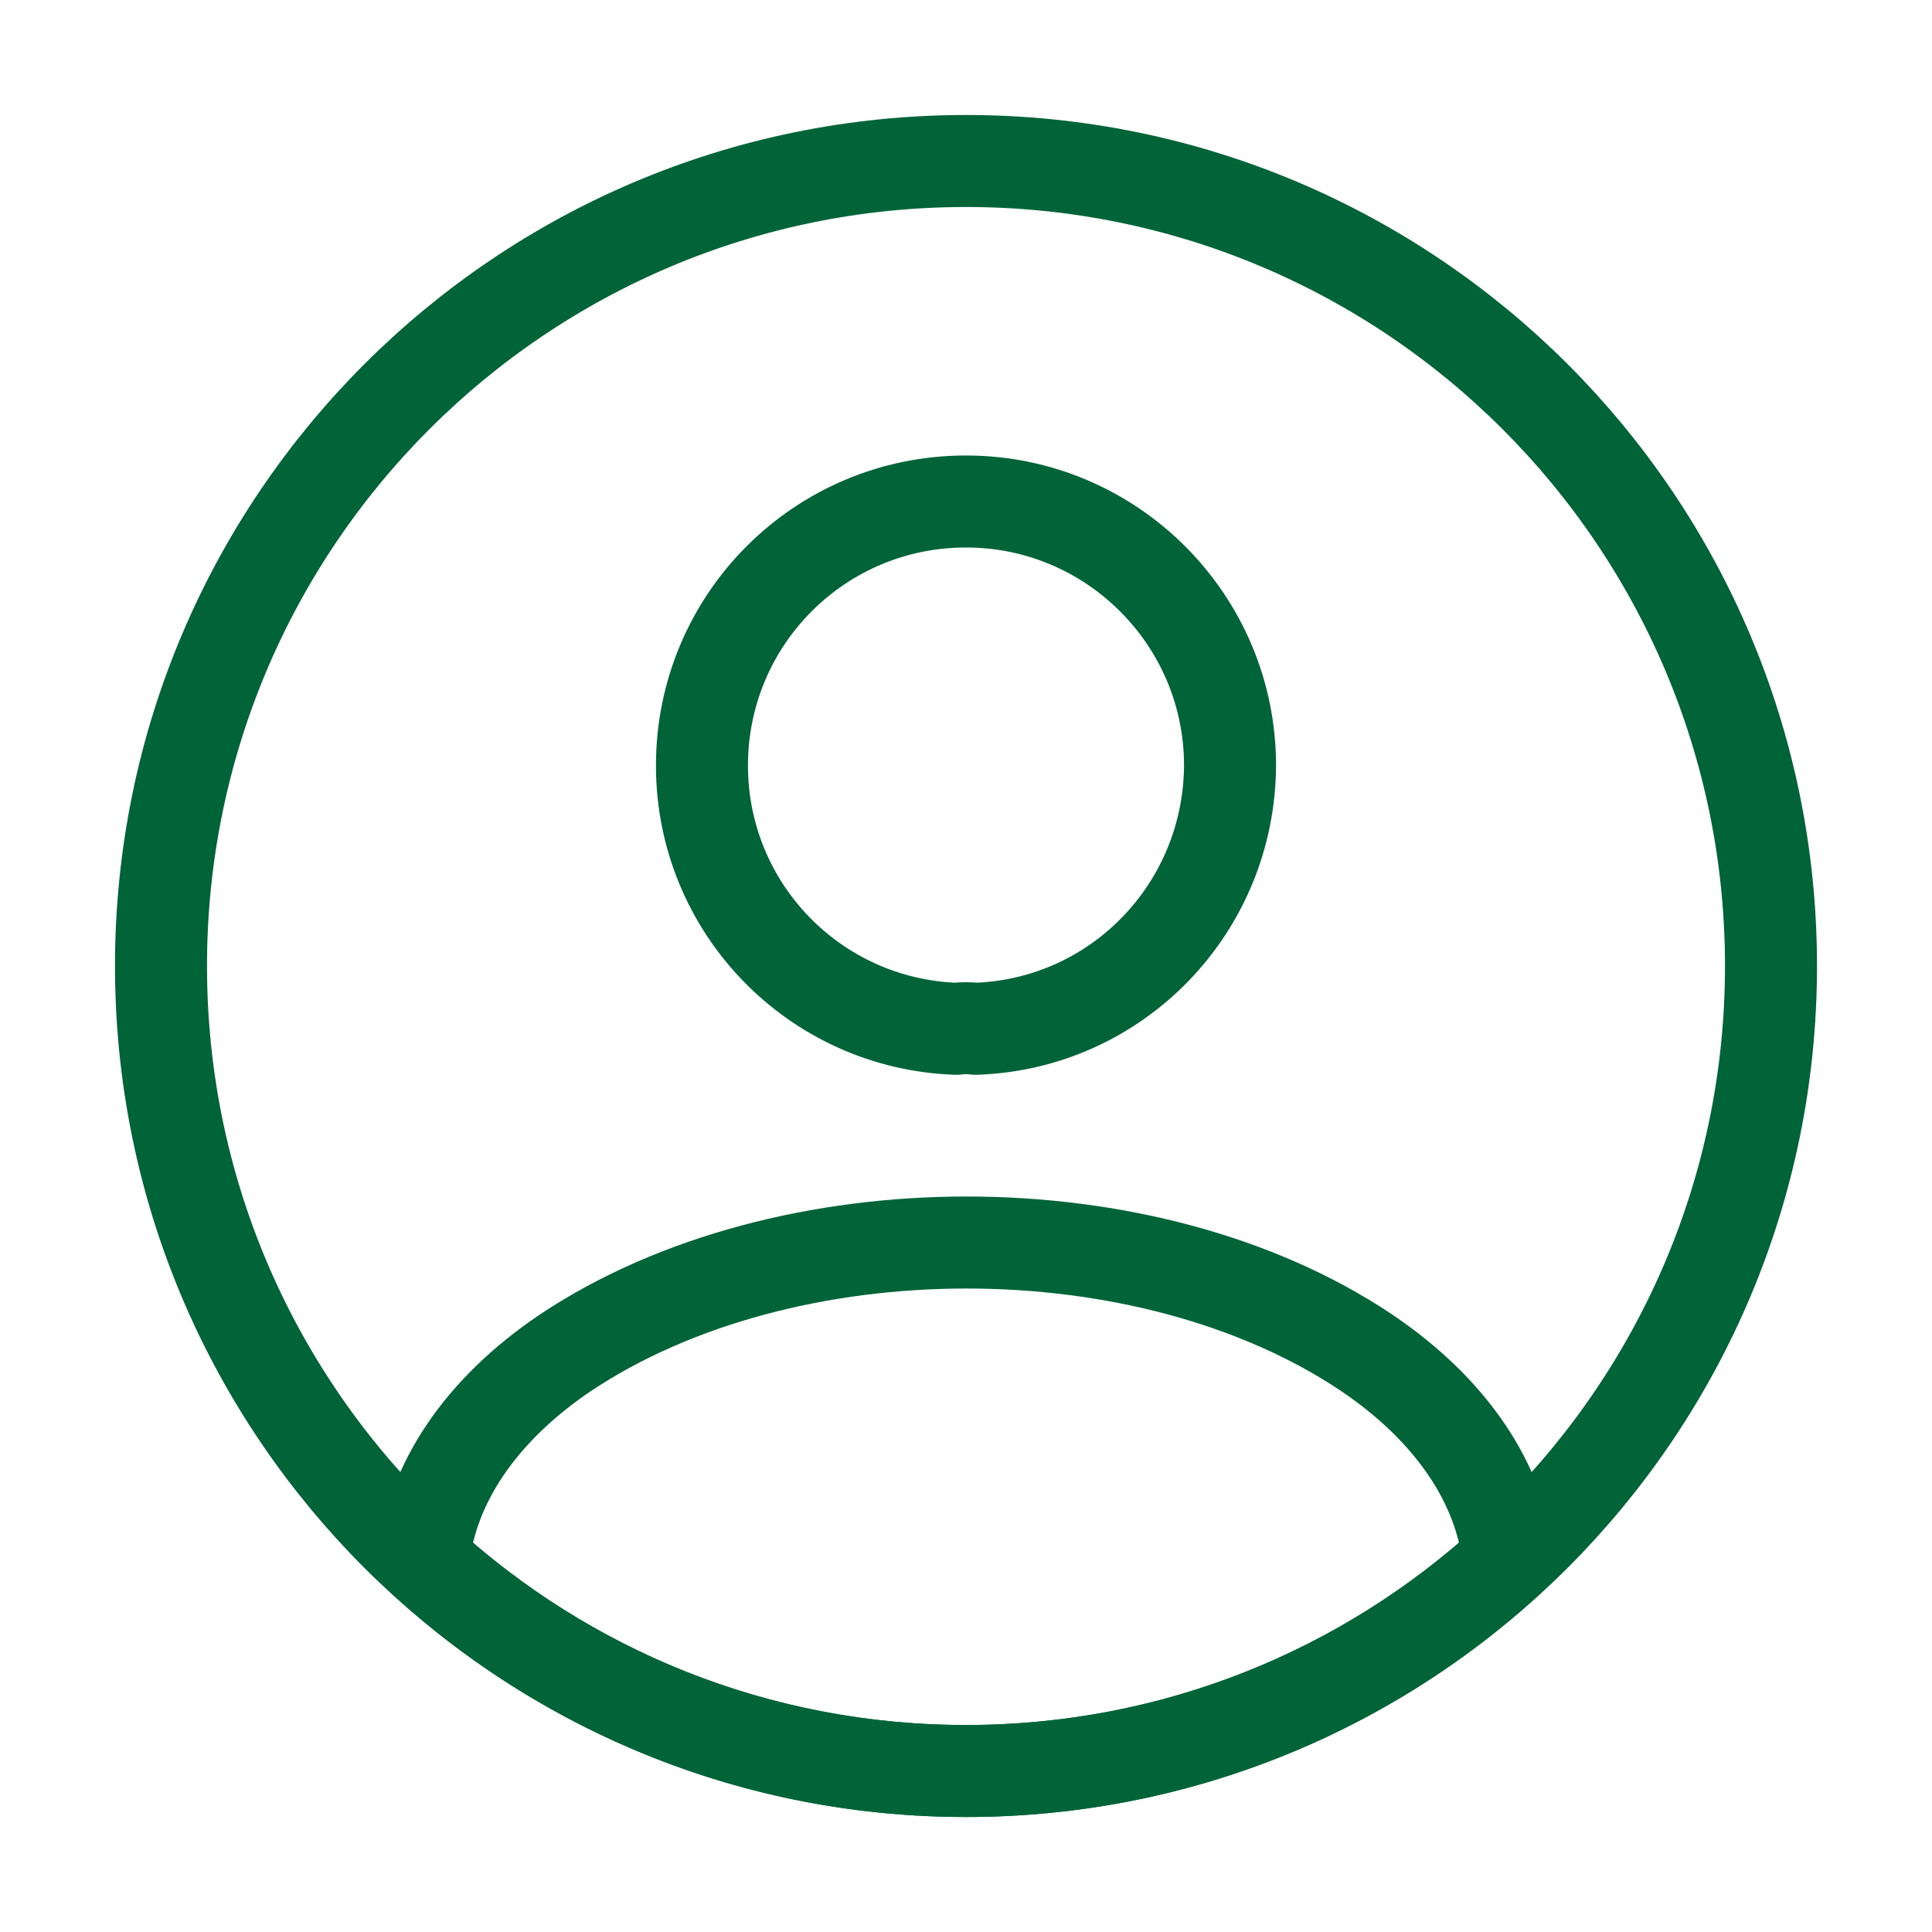 <svg width="42" height="42" viewBox="0 0 42 42" fill="none" xmlns="http://www.w3.org/2000/svg">
<path d="M21.21 22.365C21.087 22.348 20.93 22.348 20.79 22.365C17.71 22.26 15.26 19.74 15.26 16.642C15.26 13.475 17.815 10.902 21 10.902C24.167 10.902 26.74 13.475 26.74 16.642C26.722 19.74 24.29 22.26 21.21 22.365Z" stroke="#006438" stroke-width="2" stroke-linecap="round" stroke-linejoin="round"/>
<path d="M32.795 33.915C29.68 36.767 25.55 38.5 21 38.5C16.45 38.5 12.32 36.767 9.205 33.915C9.38 32.27 10.43 30.66 12.303 29.4C17.098 26.215 24.938 26.215 29.698 29.4C31.57 30.66 32.62 32.27 32.795 33.915Z" stroke="#006438" stroke-width="2" stroke-linecap="round" stroke-linejoin="round"/>
<path d="M21 38.5C30.665 38.5 38.5 30.665 38.5 21C38.5 11.335 30.665 3.5 21 3.5C11.335 3.5 3.5 11.335 3.5 21C3.5 30.665 11.335 38.5 21 38.5Z" stroke="#006438" stroke-width="2" stroke-linecap="round" stroke-linejoin="round"/>
</svg>

